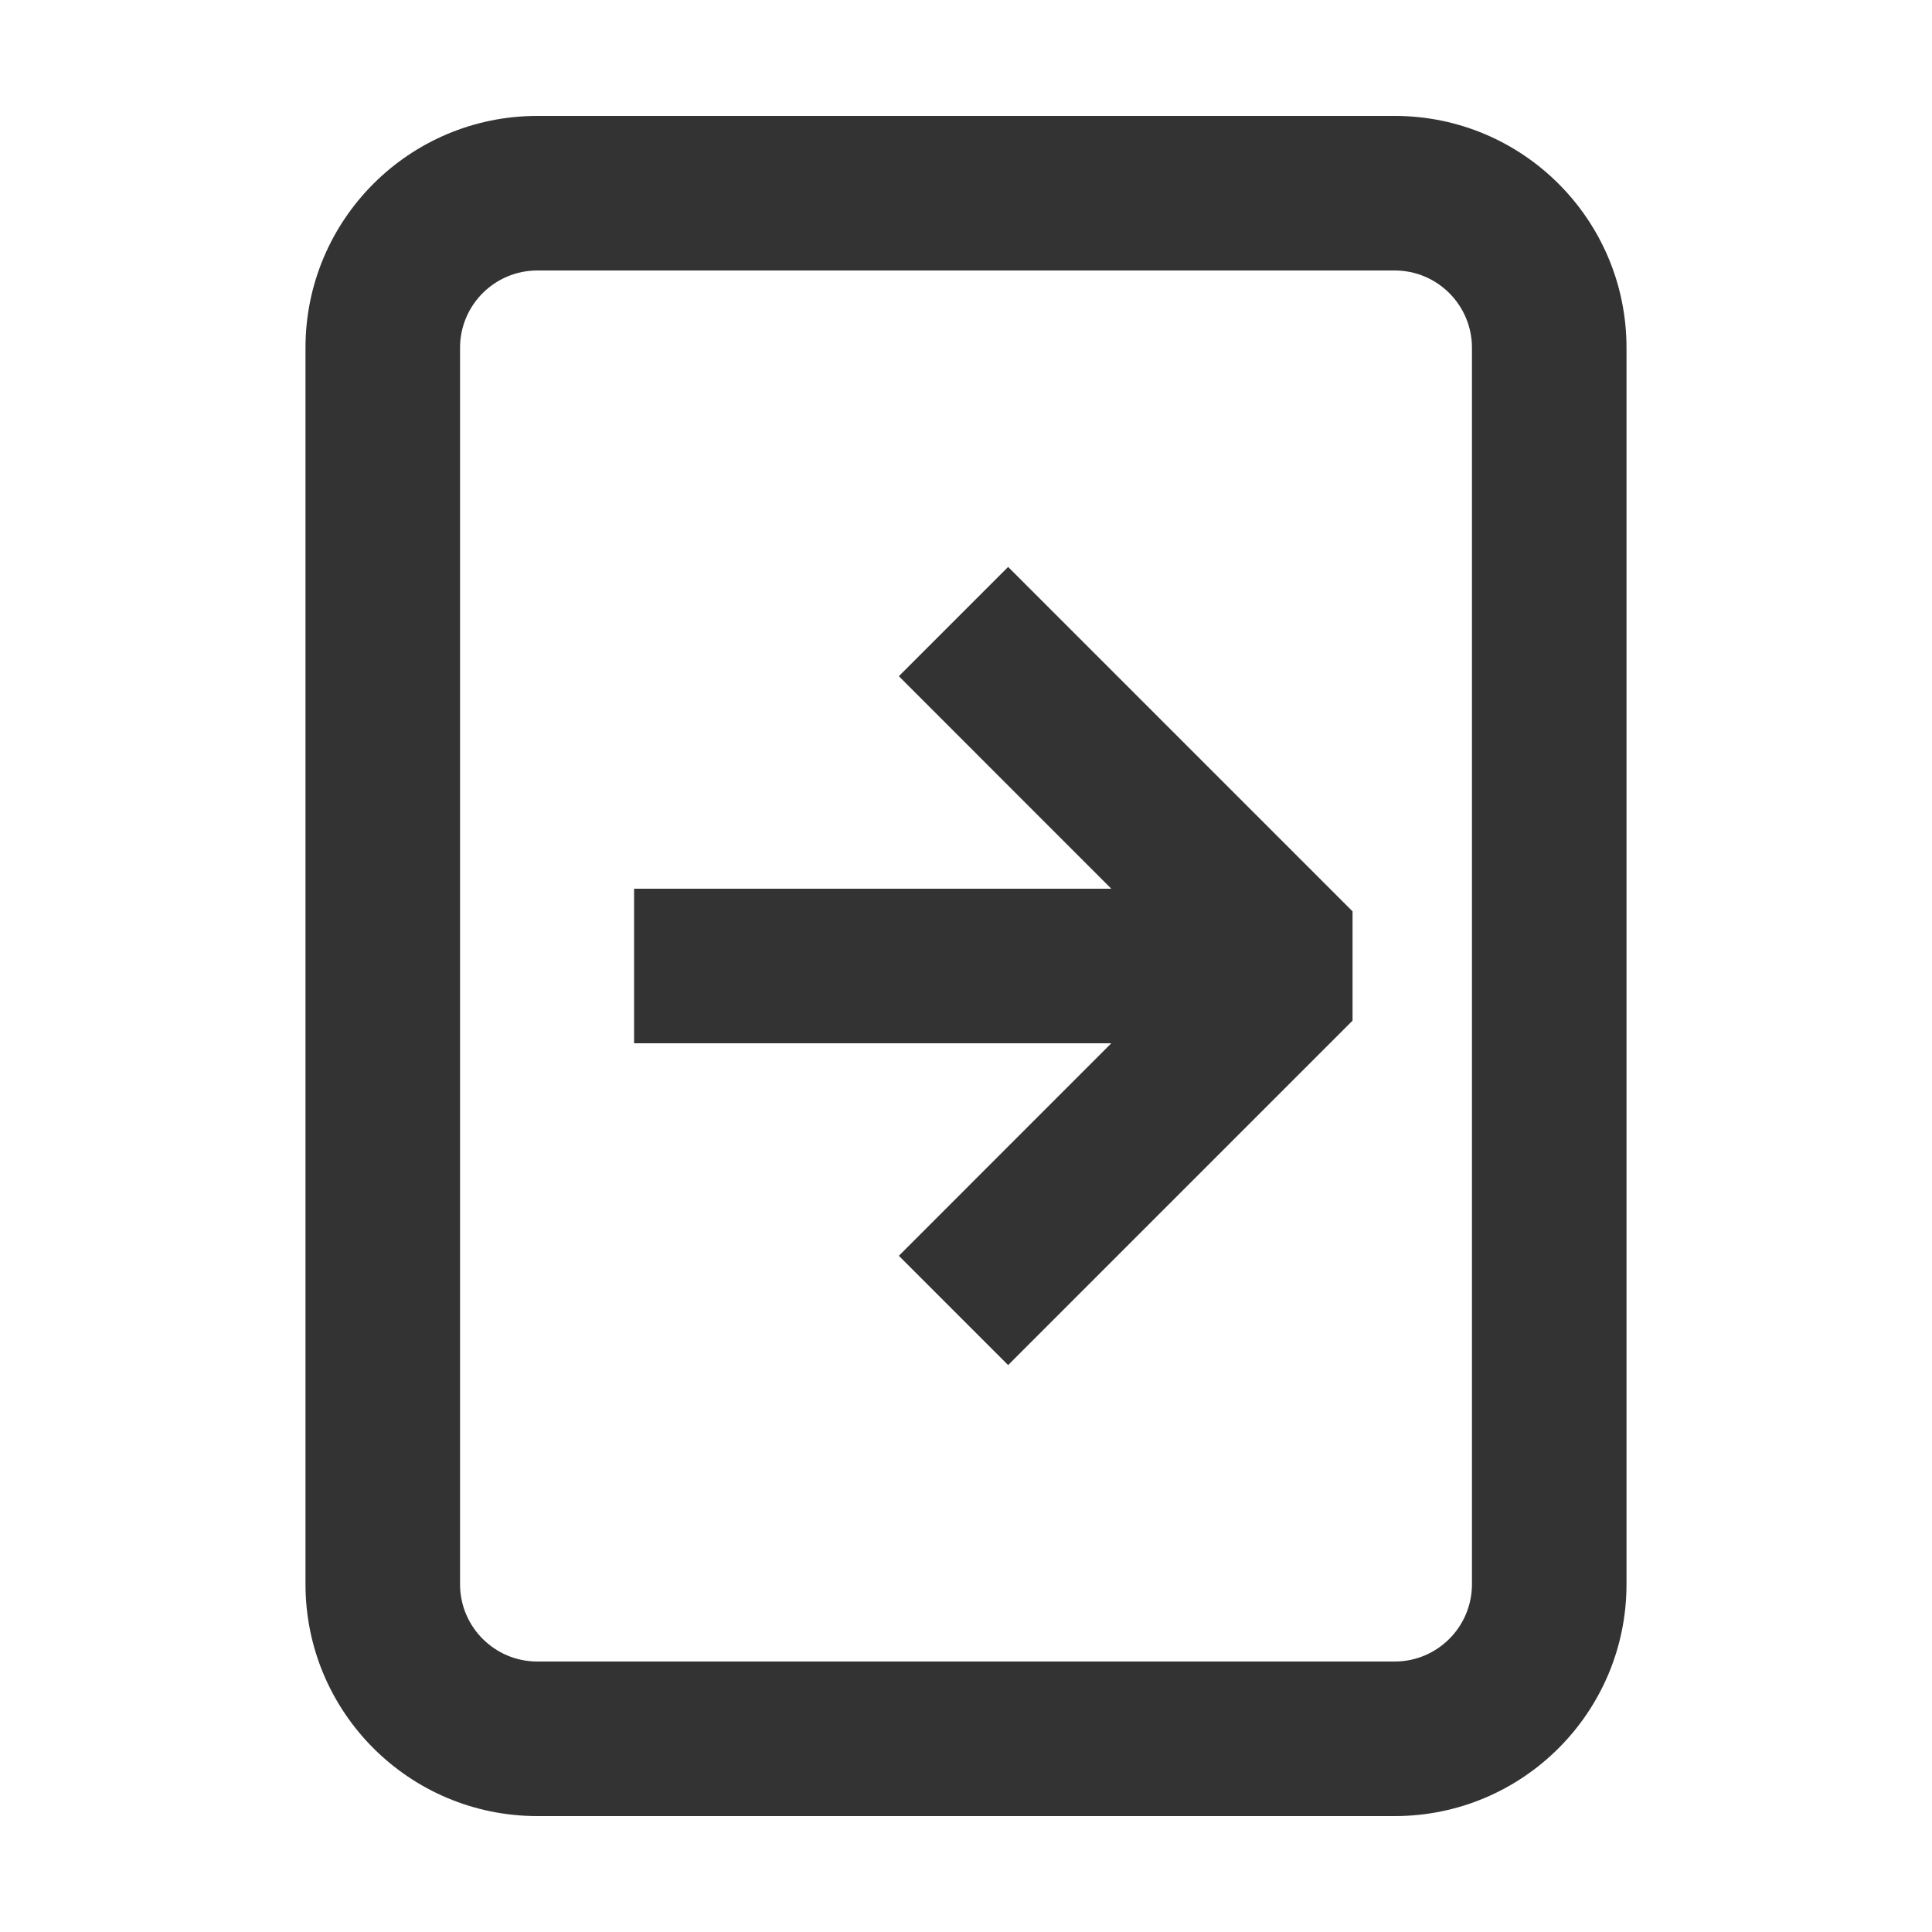 <svg width="25" height="25" viewBox="0 0 25 25" fill="none" xmlns="http://www.w3.org/2000/svg">
<path fill-rule="evenodd" clip-rule="evenodd" d="M3.953 4.5C3.953 2.843 5.296 1.5 6.953 1.5H18.047C19.704 1.5 21.047 2.843 21.047 4.5V20.5C21.047 22.157 19.704 23.5 18.047 23.5H6.953C5.296 23.5 3.953 22.157 3.953 20.5V4.5ZM6.953 3.5C6.401 3.5 5.953 3.948 5.953 4.5V20.5C5.953 21.052 6.401 21.5 6.953 21.5H18.047C18.599 21.5 19.047 21.052 19.047 20.5V4.5C19.047 3.948 18.599 3.5 18.047 3.5H6.953ZM13.045 7.336L17.502 11.793V13.207L13.045 17.664L11.631 16.25L14.38 13.5H8.205V11.5H14.38L11.631 8.75L13.045 7.336Z" fill="#333333"/>
</svg>
